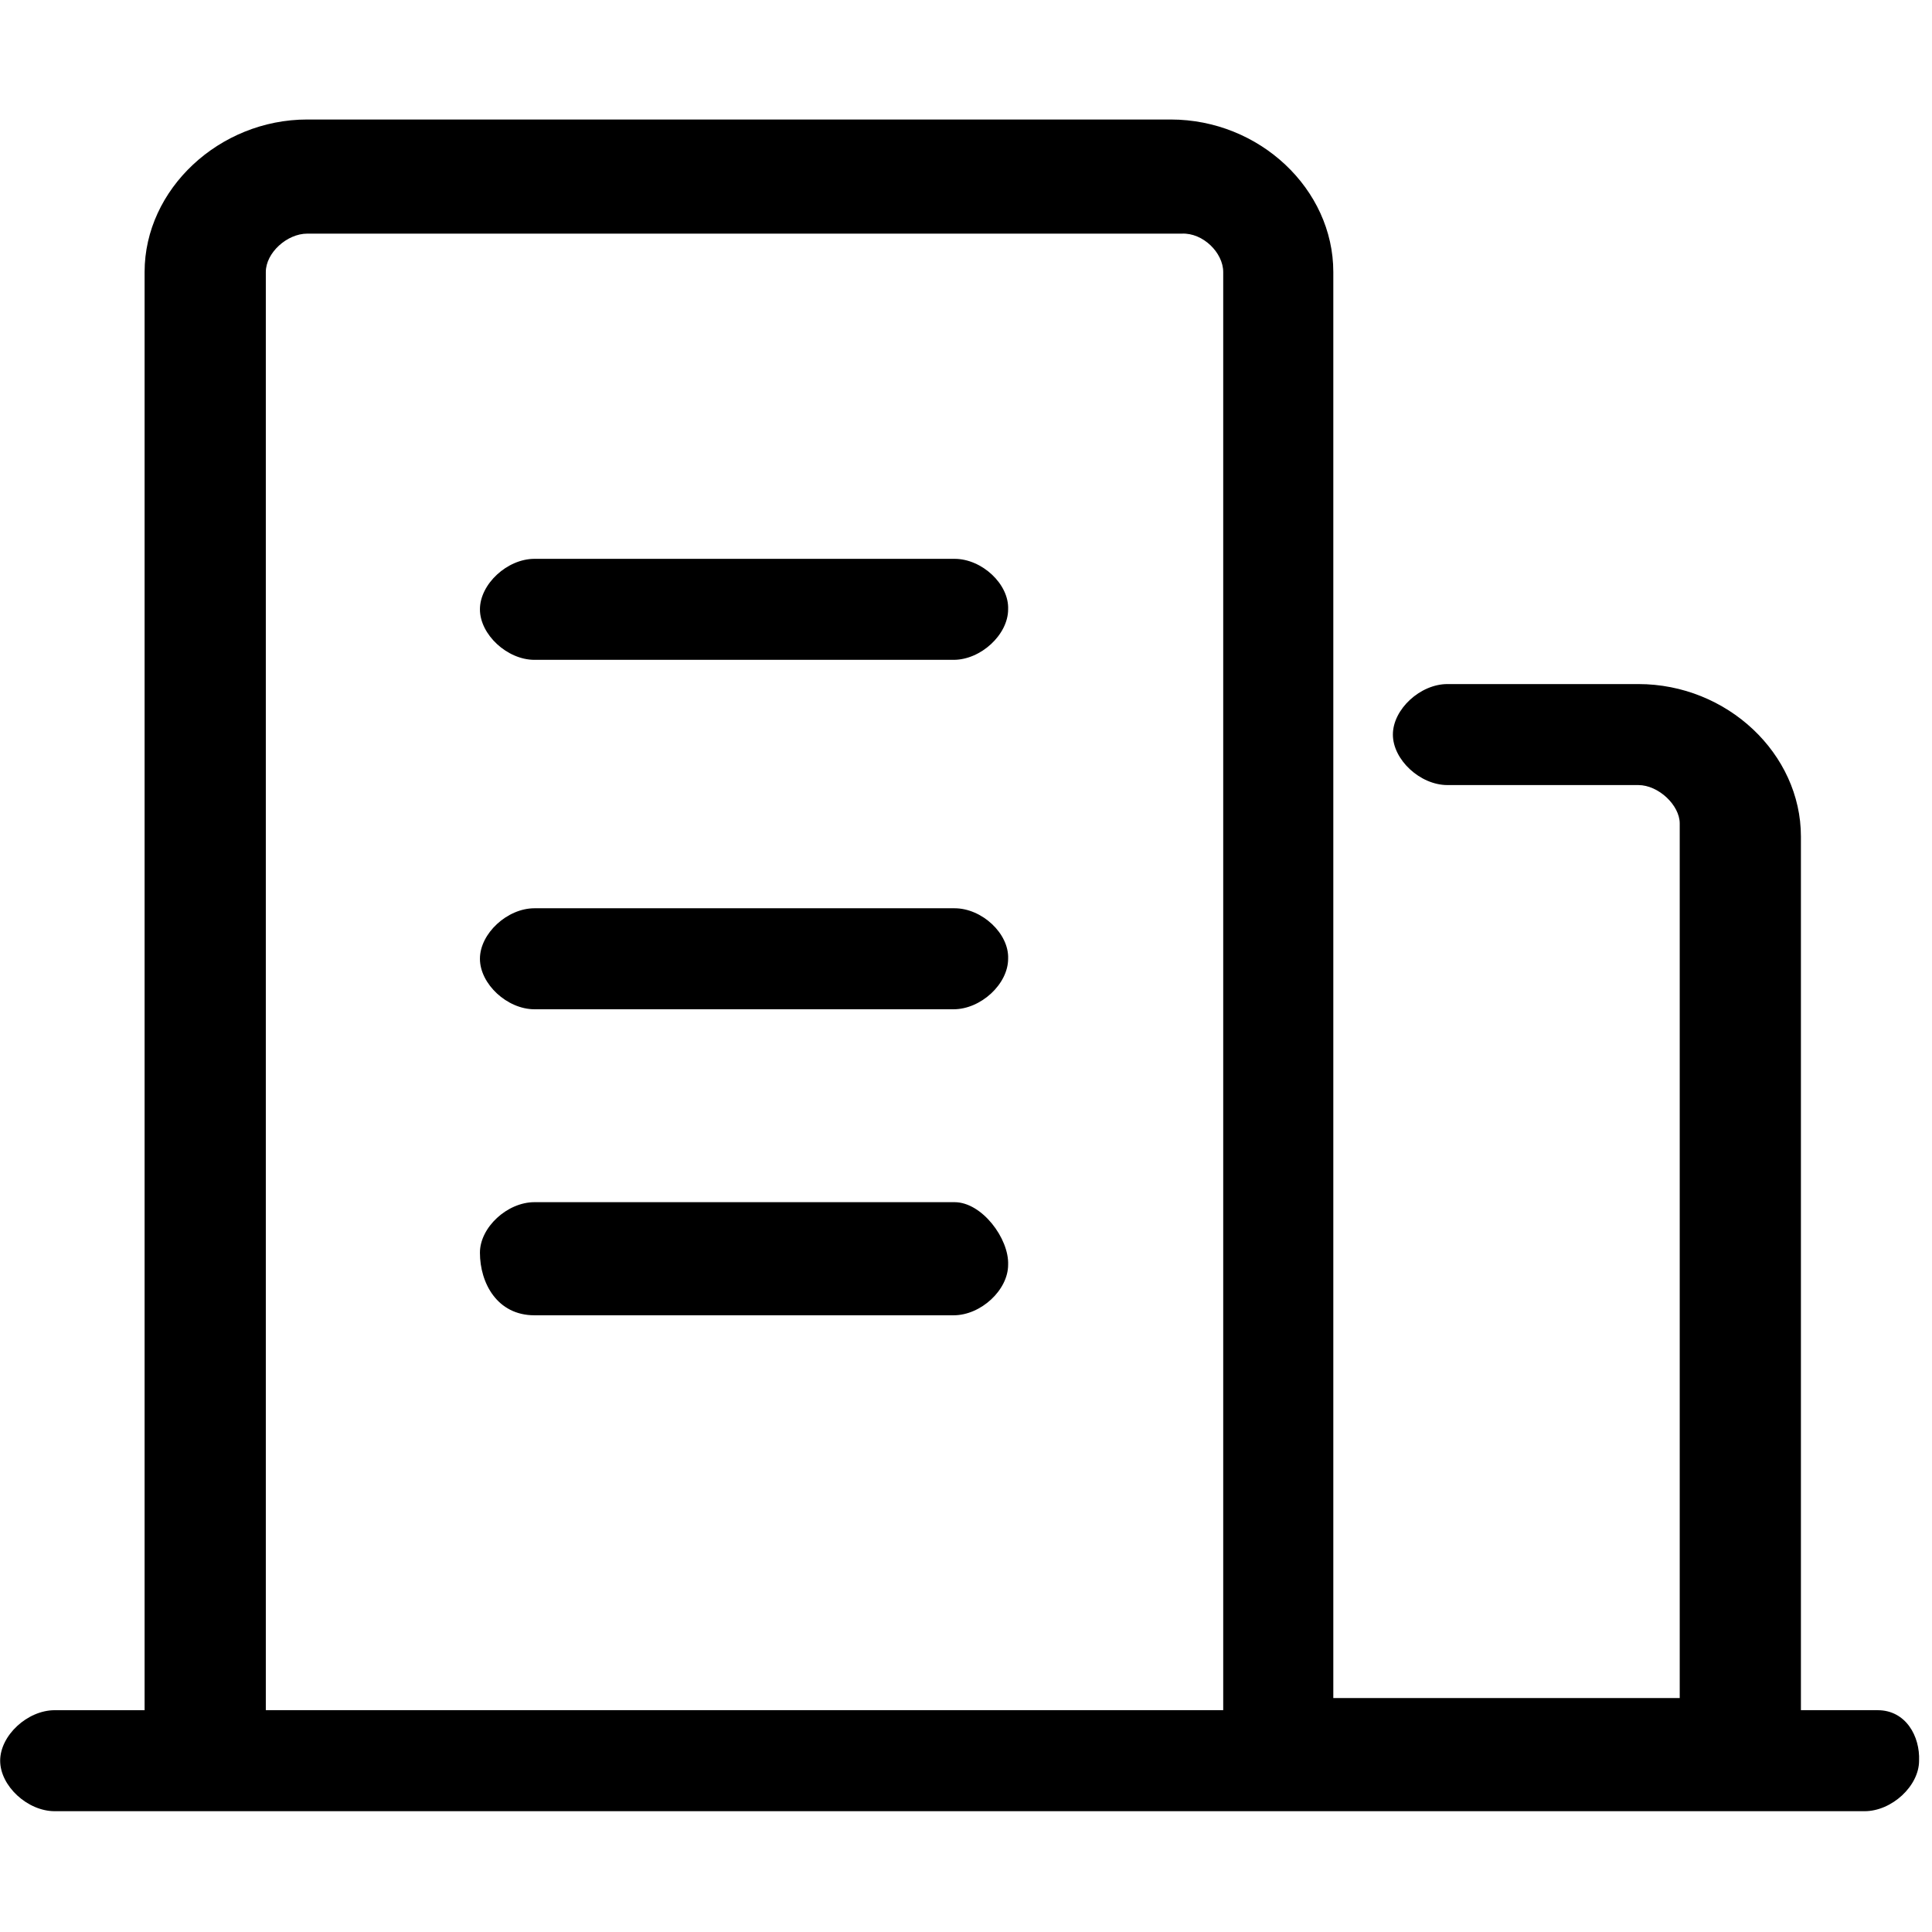 <svg t="1594690677489" class="icon" viewBox="0 0 1166 1024" version="1.1" xmlns="http://www.w3.org/2000/svg" p-id="7815" width="200" height="200"><path d="M1133.212 961.124h-46.322V433.892c0-49.991-44.501-92.046-98.133-92.046h-115.2c-16.455 0-32.924 15.246-32.924 30.478 0 15.232 16.469 30.478 32.924 30.478h115.2c12.188 0 24.988 12.188 24.988 23.154v527.858h-209.067V93.156c0-49.977-44.501-92.032-98.133-92.032H185.401c-53.035 0-98.133 42.055-98.133 92.032V961.138H33.024c-16.455 0-32.924 15.232-32.924 30.478 0 15.232 16.469 30.478 32.924 30.478h1092.267c16.455 0 32.91-15.246 32.91-30.478 0.612-14.635-7.922-30.478-24.988-30.478z m-394.98 0H160.427V93.156c0-11.577 12.8-23.154 24.988-23.154H713.244c12.8-0.612 24.988 11.577 24.988 23.154V961.138z m-162.133-306.588H322.56c-16.455 0-32.91 15.232-32.91 30.478 0 18.276 10.354 37.788 32.91 37.788h252.956c16.455 0 32.91-15.246 32.91-30.478 0.612-15.844-15.844-37.788-32.313-37.788z m0-388.267H322.56c-16.455 0-32.91 15.232-32.91 30.478 0 15.232 16.455 30.478 32.91 30.478h252.956c16.455 0 32.91-15.246 32.91-30.478 0.612-15.246-15.844-30.478-32.313-30.478z m0 210.887H322.56c-16.455 0-32.91 15.246-32.91 30.478 0 15.246 16.455 30.478 32.91 30.478h252.956c16.455 0 32.91-15.232 32.91-30.478 0.612-15.232-15.844-30.478-32.313-30.478z" p-id="7816"></path></svg>
